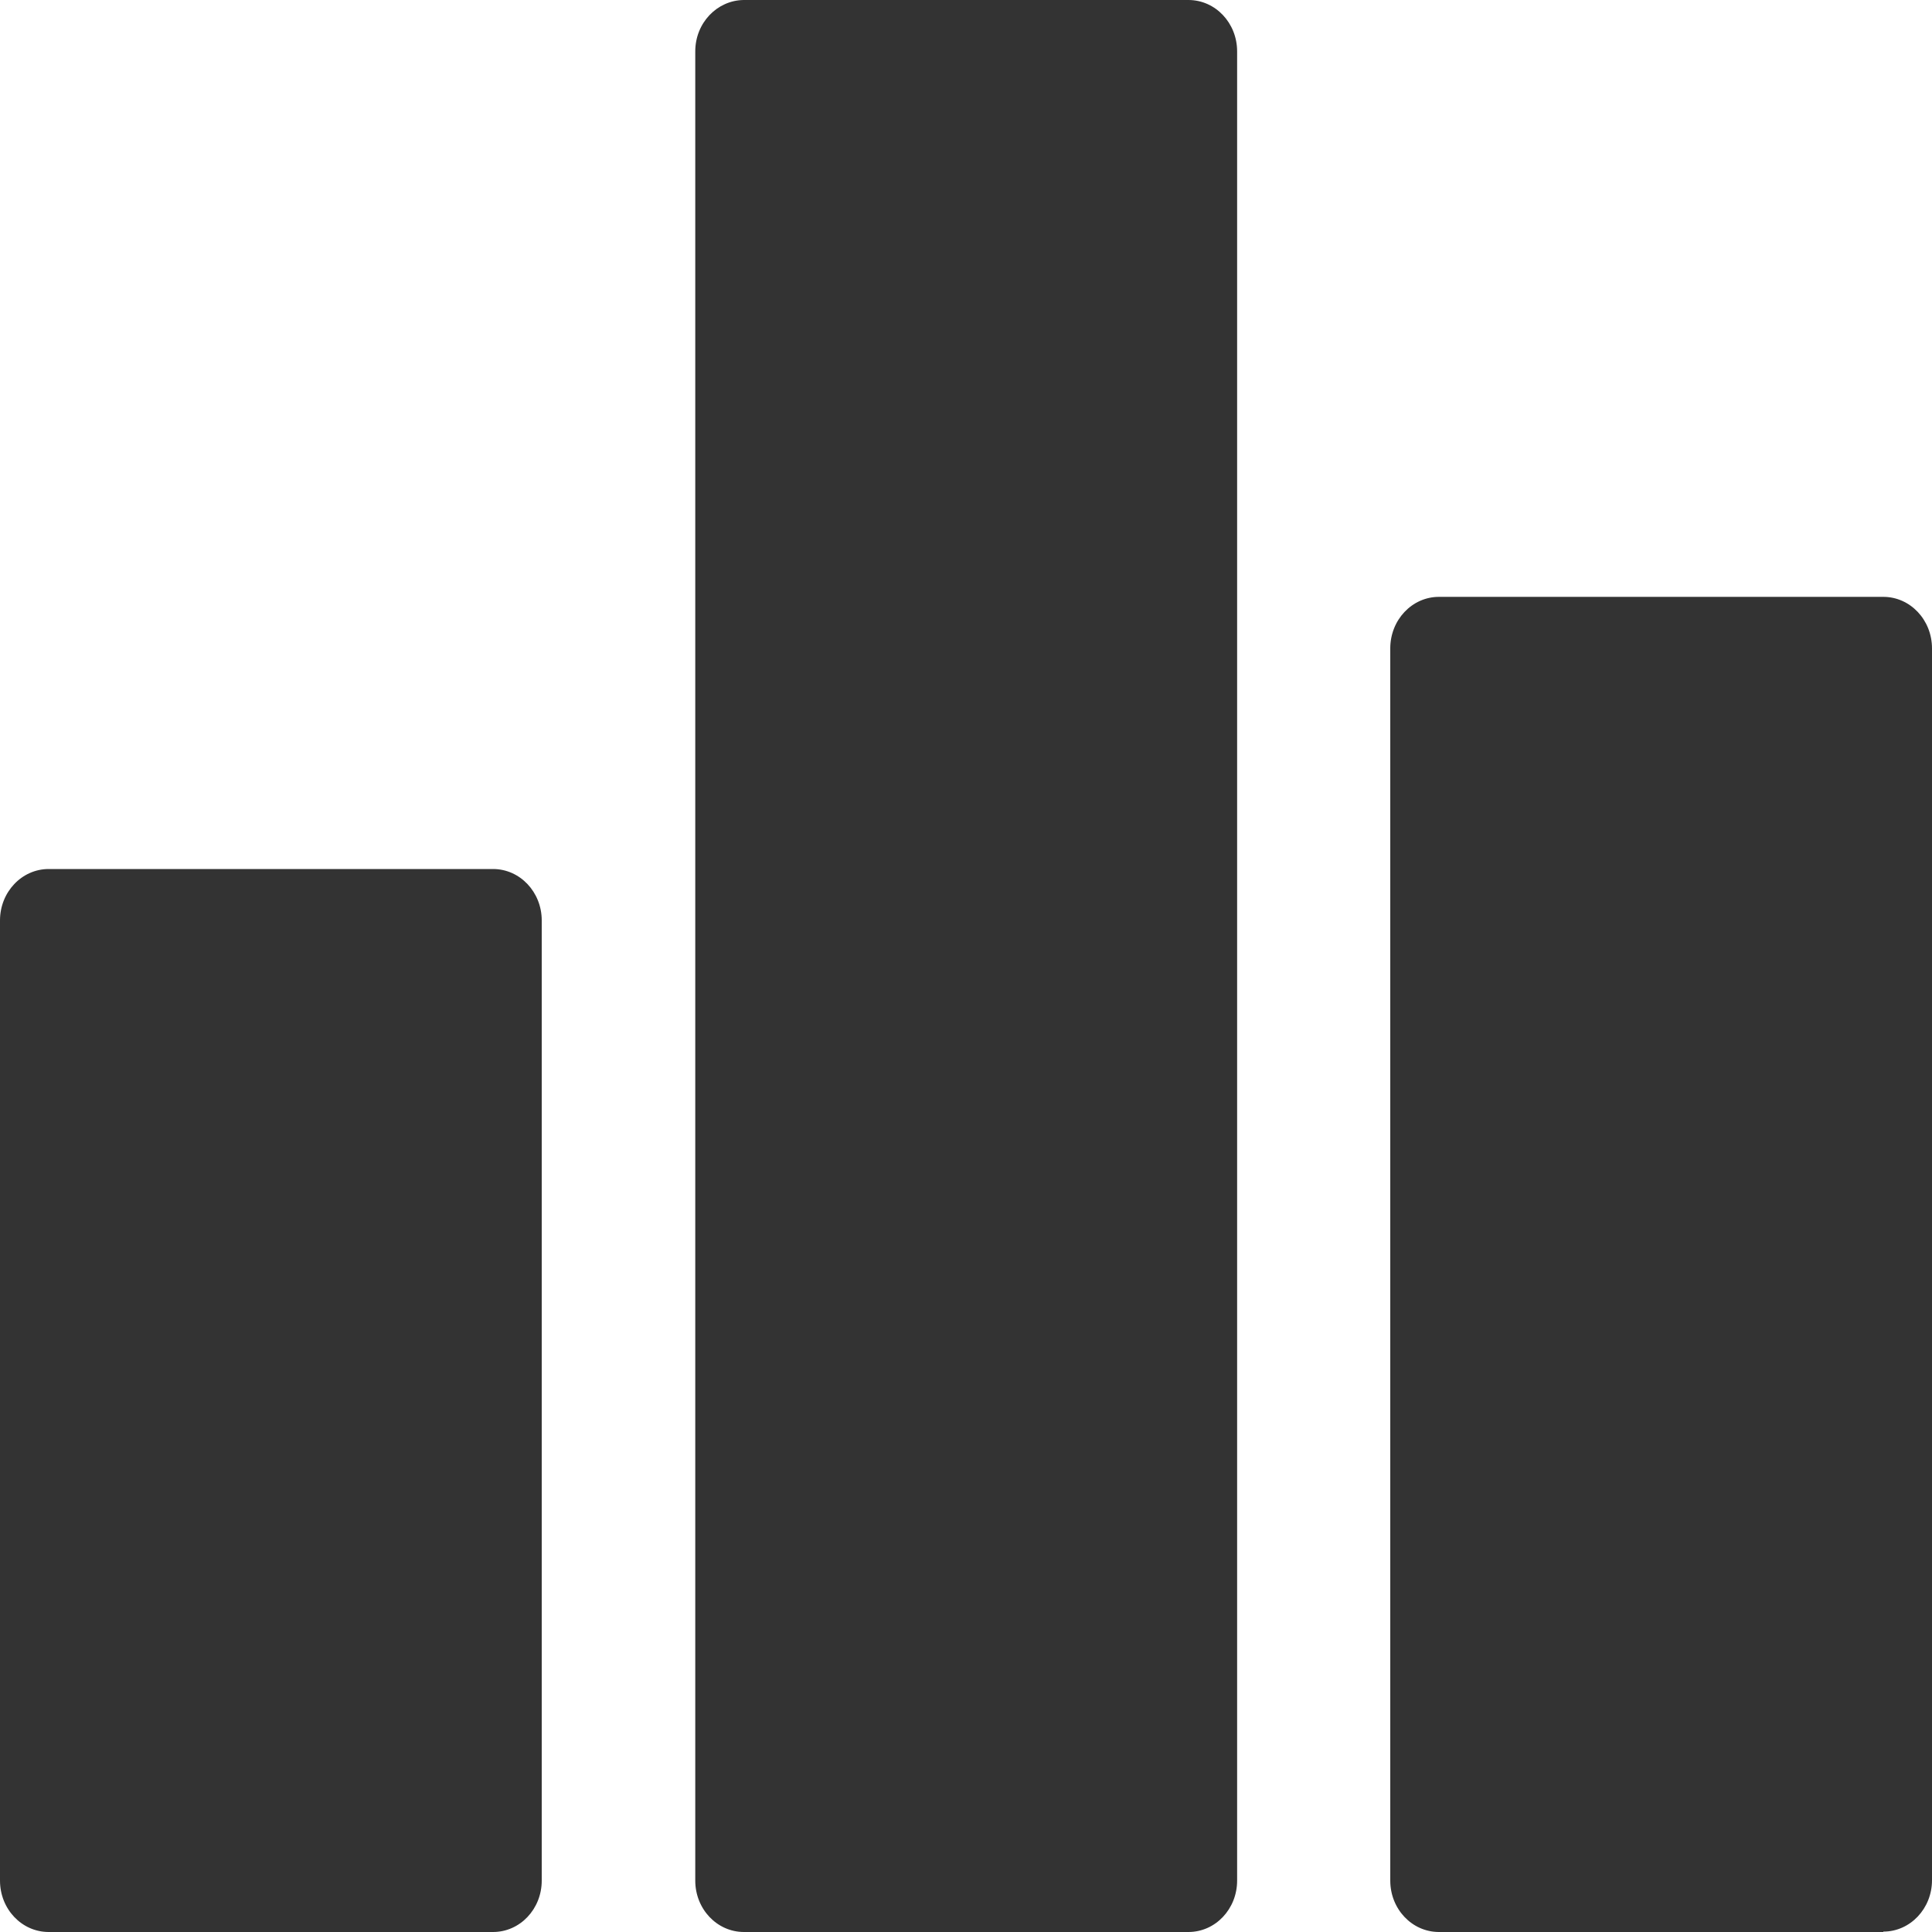 <?xml version="1.0" encoding="UTF-8"?>
<svg width="15px" height="15px" viewBox="0 0 15 15" version="1.1" xmlns="http://www.w3.org/2000/svg" xmlns:xlink="http://www.w3.org/1999/xlink">
    <!-- Generator: Sketch 51.1 (57501) - http://www.bohemiancoding.com/sketch -->
    <title>分部工程ico</title>
    <desc>Created with Sketch.</desc>
    <defs></defs>
    <g id="中建" stroke="none" stroke-width="1" fill="none" fill-rule="evenodd">
        <g id="26、危险源信息" transform="translate(-25, -310)" fill="#333333" fill-rule="nonzero">
            <g id="Group-9" transform="translate(25, 307)">
                <g id="分部工程ico" transform="translate(0, 3)">
                    <path d="M0.378,6.747 L3.828,6.747 C4.037,6.747 4.206,6.926 4.206,7.146 L4.206,14.601 C4.206,14.822 4.037,15 3.828,15 L0.378,15 C0.169,15 0,14.822 0,14.601 L0,7.146 C0,6.926 0.169,6.747 0.378,6.747 Z M5.398,0.399 C5.398,0.178 5.567,0.003 5.773,0 L9.227,0 C9.436,0 9.605,0.178 9.605,0.399 L9.605,14.601 C9.605,14.822 9.436,15 9.227,15 L5.776,15 C5.567,15 5.398,14.822 5.398,14.601 L5.398,0.399 Z M14.622,14.997 L14.622,15 L11.172,15 C10.963,15 10.794,14.822 10.794,14.601 L10.794,5.034 C10.794,4.813 10.963,4.634 11.172,4.634 L14.622,4.634 C14.831,4.634 15,4.813 15,5.034 L15,14.598 C15,14.818 14.831,14.997 14.622,14.997 Z" id="bar-chart"></path>
                </g>
            </g>
        </g>
    </g>
</svg>
